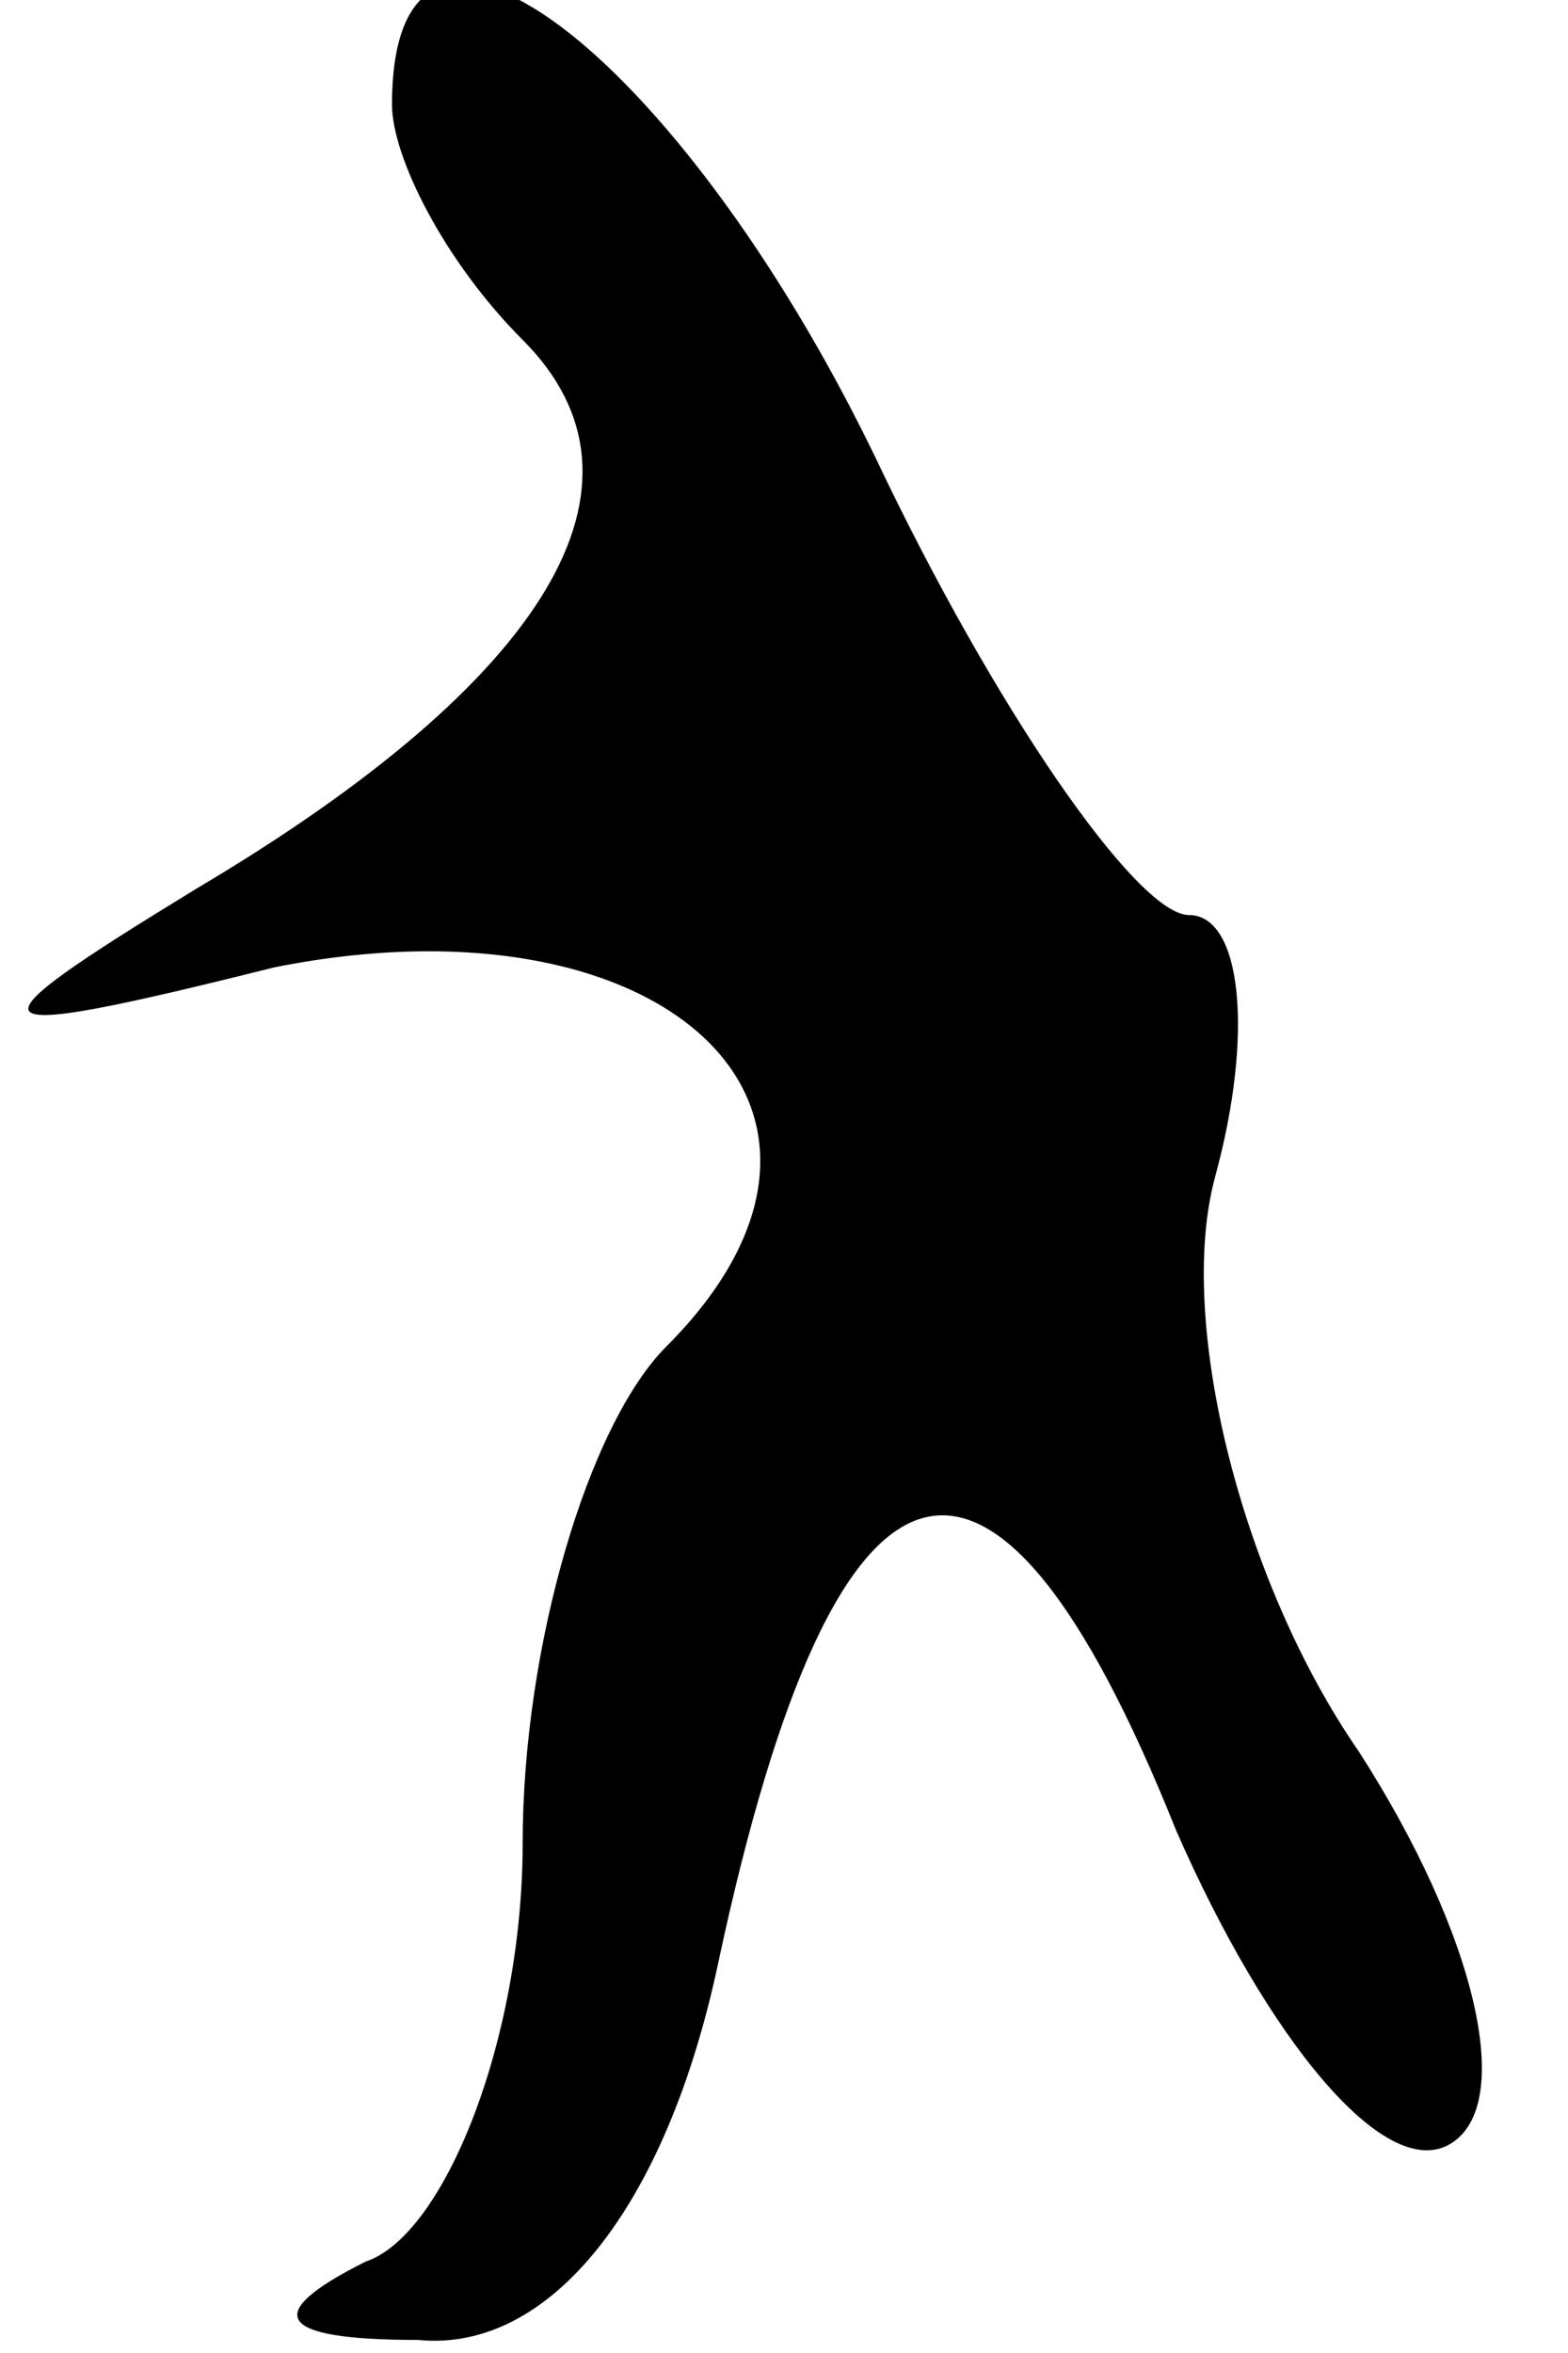 <?xml version="1.0" standalone="no"?>
<!DOCTYPE svg PUBLIC "-//W3C//DTD SVG 20010904//EN"
 "http://www.w3.org/TR/2001/REC-SVG-20010904/DTD/svg10.dtd">
<svg version="1.0" xmlns="http://www.w3.org/2000/svg"
 width="12pt" height="18pt" viewBox="0 0 12 18"
 preserveAspectRatio="xMidYMid meet">
<g transform="translate(0,18) scale(0.1,-0.1)"
fill="#000000" stroke="none">
<path fill="#000000" stroke="none" d="M30 172 c0 -4 4 -12 10 -18 11 -11 2
-26 -25 -42 -18 -11 -18 -12 6 -6 30 6 48 -11 30 -29 -6 -6 -11 -23 -11 -38 0
-15 -6 -30 -12 -32 -8 -4 -7 -6 4 -6 10 -1 19 10 23 29 9 42 21 45 35 10 7
-16 16 -27 21 -24 5 3 2 16 -7 30 -9 13 -14 33 -11 44 3 11 2 20 -2 20 -4 0
-15 16 -24 35 -15 31 -37 48 -37 27z"/>
</g>
</svg>
